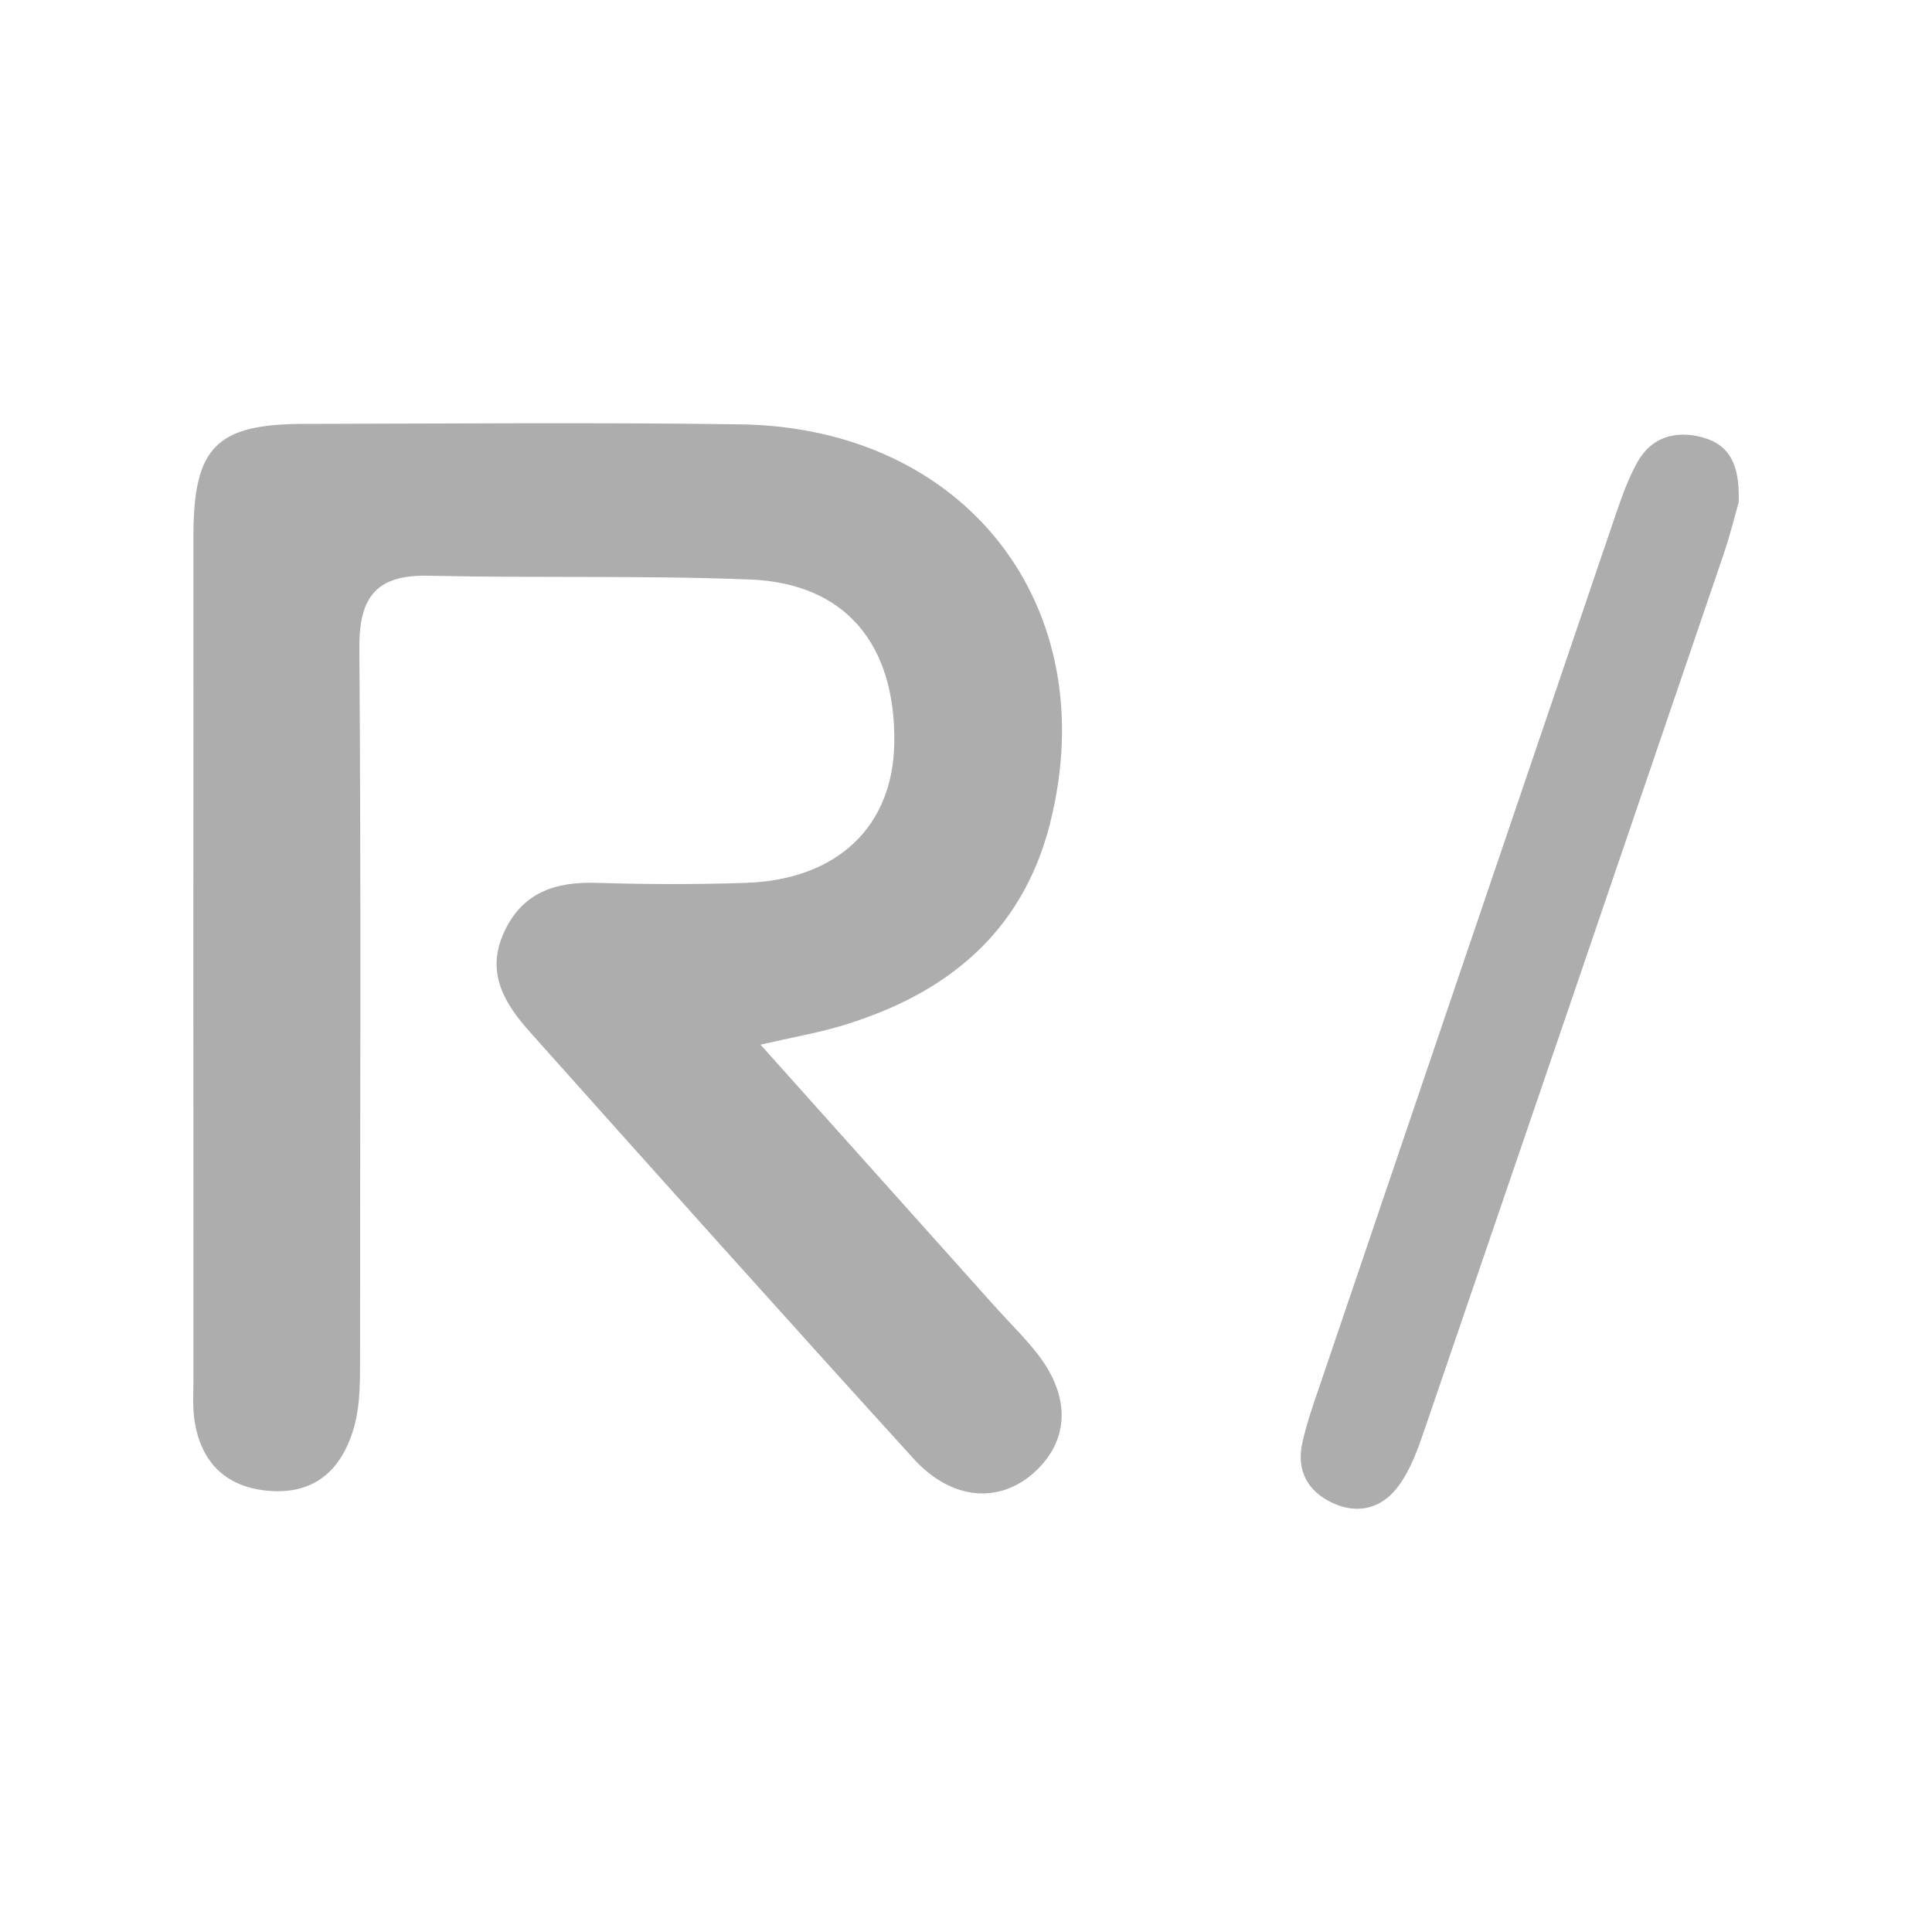<svg width="25" height="25" viewBox="0 0 25 25" fill="none" xmlns="http://www.w3.org/2000/svg">
<path d="M13.588 10.652C14.296 7.854 12.501 5.531 9.578 5.491C7.697 5.464 5.815 5.482 3.935 5.485C2.797 5.487 2.503 5.785 2.503 6.94C2.501 10.578 2.503 14.216 2.503 17.854C2.503 18.028 2.491 18.203 2.516 18.373C2.593 18.9 2.898 19.227 3.433 19.287C3.962 19.346 4.338 19.125 4.534 18.612C4.662 18.279 4.659 17.934 4.659 17.588C4.659 14.519 4.673 11.45 4.65 8.382C4.646 7.714 4.878 7.433 5.554 7.45C6.939 7.482 8.327 7.444 9.71 7.499C10.935 7.548 11.59 8.334 11.572 9.611C11.558 10.692 10.838 11.383 9.655 11.424C9.012 11.446 8.368 11.444 7.725 11.424C7.184 11.407 6.752 11.547 6.515 12.079C6.285 12.598 6.536 12.994 6.857 13.354C8.505 15.2 10.156 17.043 11.821 18.875C12.314 19.419 12.94 19.463 13.394 19.043C13.839 18.631 13.855 18.07 13.423 17.517C13.256 17.303 13.059 17.112 12.877 16.909C11.89 15.808 10.904 14.705 9.841 13.518C10.271 13.419 10.562 13.369 10.844 13.287C12.216 12.887 13.223 12.095 13.589 10.652H13.588Z" fill="#ADADAD"/>
<path d="M22.027 5.658C21.687 5.569 21.376 5.65 21.192 5.973C21.072 6.185 20.988 6.422 20.908 6.655C19.626 10.421 18.348 14.188 17.068 17.957C16.989 18.19 16.906 18.425 16.853 18.666C16.771 19.03 16.922 19.302 17.252 19.452C17.59 19.605 17.899 19.507 18.105 19.217C18.247 19.021 18.336 18.782 18.416 18.55C19.713 14.763 21.008 10.974 22.299 7.185C22.387 6.93 22.451 6.665 22.498 6.502C22.516 6.04 22.397 5.756 22.026 5.659L22.027 5.658Z" fill="#ADADAD"/>
</svg>
